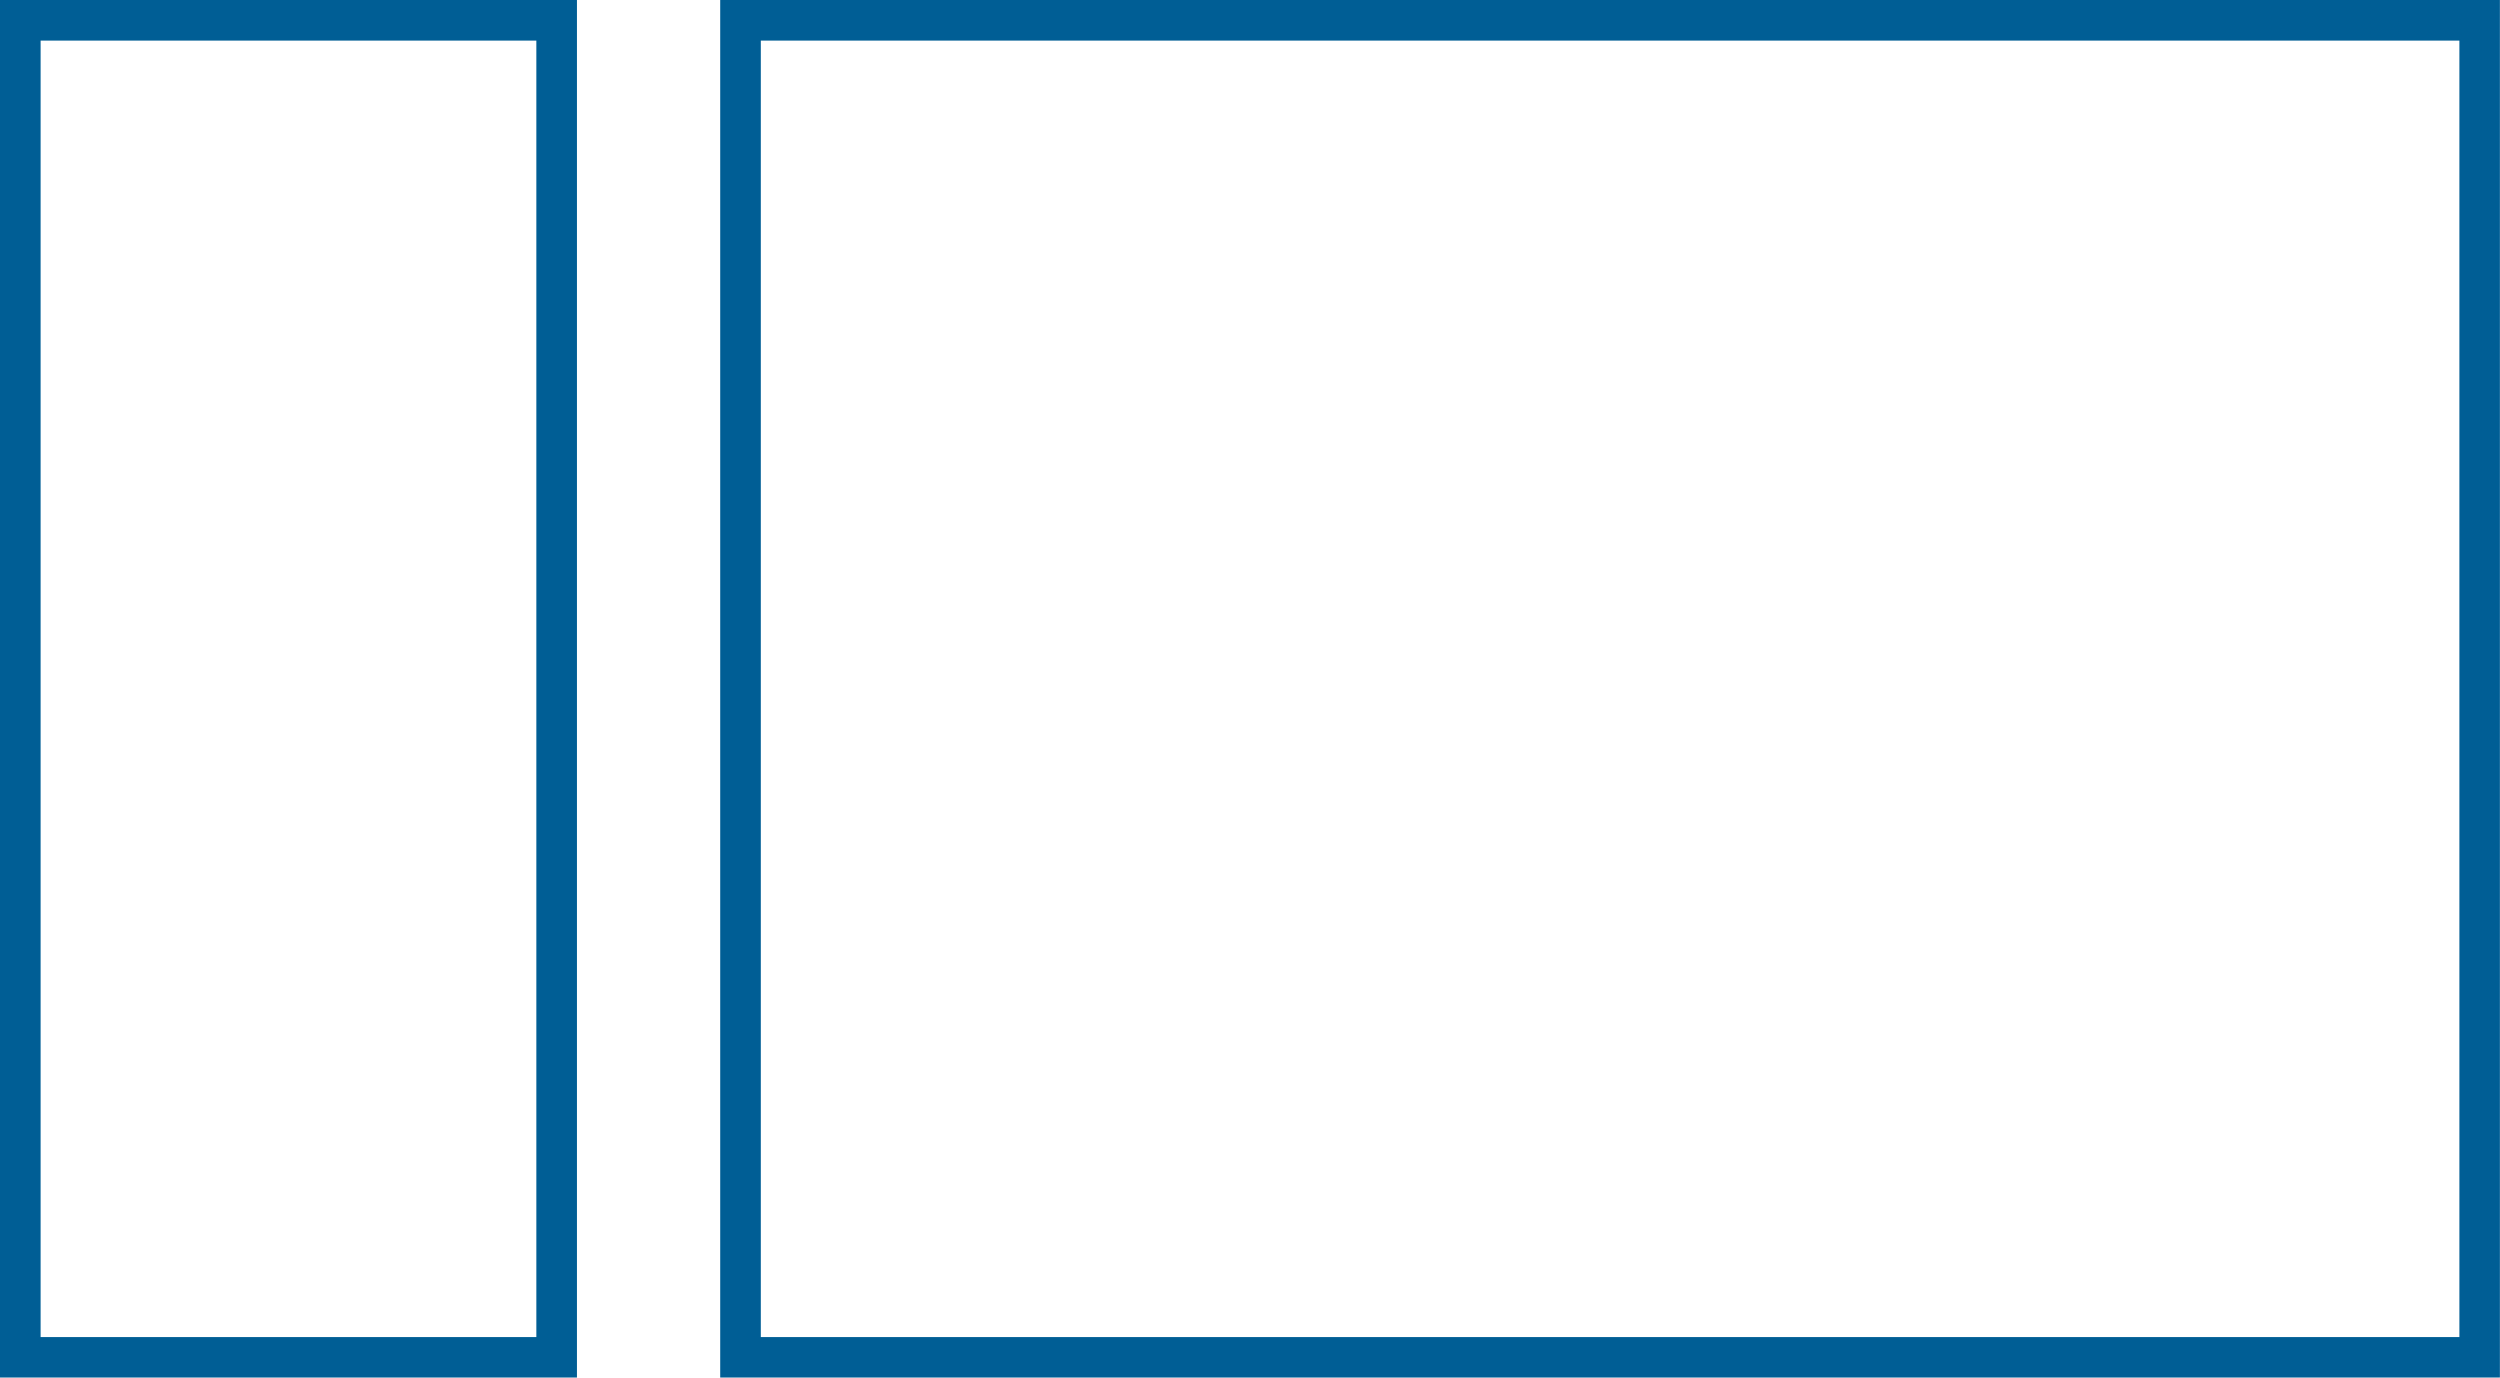 <svg id="Layer_1" data-name="Layer 1" xmlns="http://www.w3.org/2000/svg" viewBox="0 0 246.25 135.69"><defs><style>.cls-1{fill:#005e95;}</style></defs><title>example-illustration</title><path class="cls-1" d="M243.64,6.65V134.35H76.33V6.65h167.3m4-4H72.33V138.35h175.3V2.65h0Z" transform="translate(-1.39 -2.65)"/><path class="cls-1" d="M54.22,6.65V134.35H5.39V6.65H54.22m4-4H1.39V138.35H58.22V2.65h0Z" transform="translate(-1.39 -2.65)"/></svg>